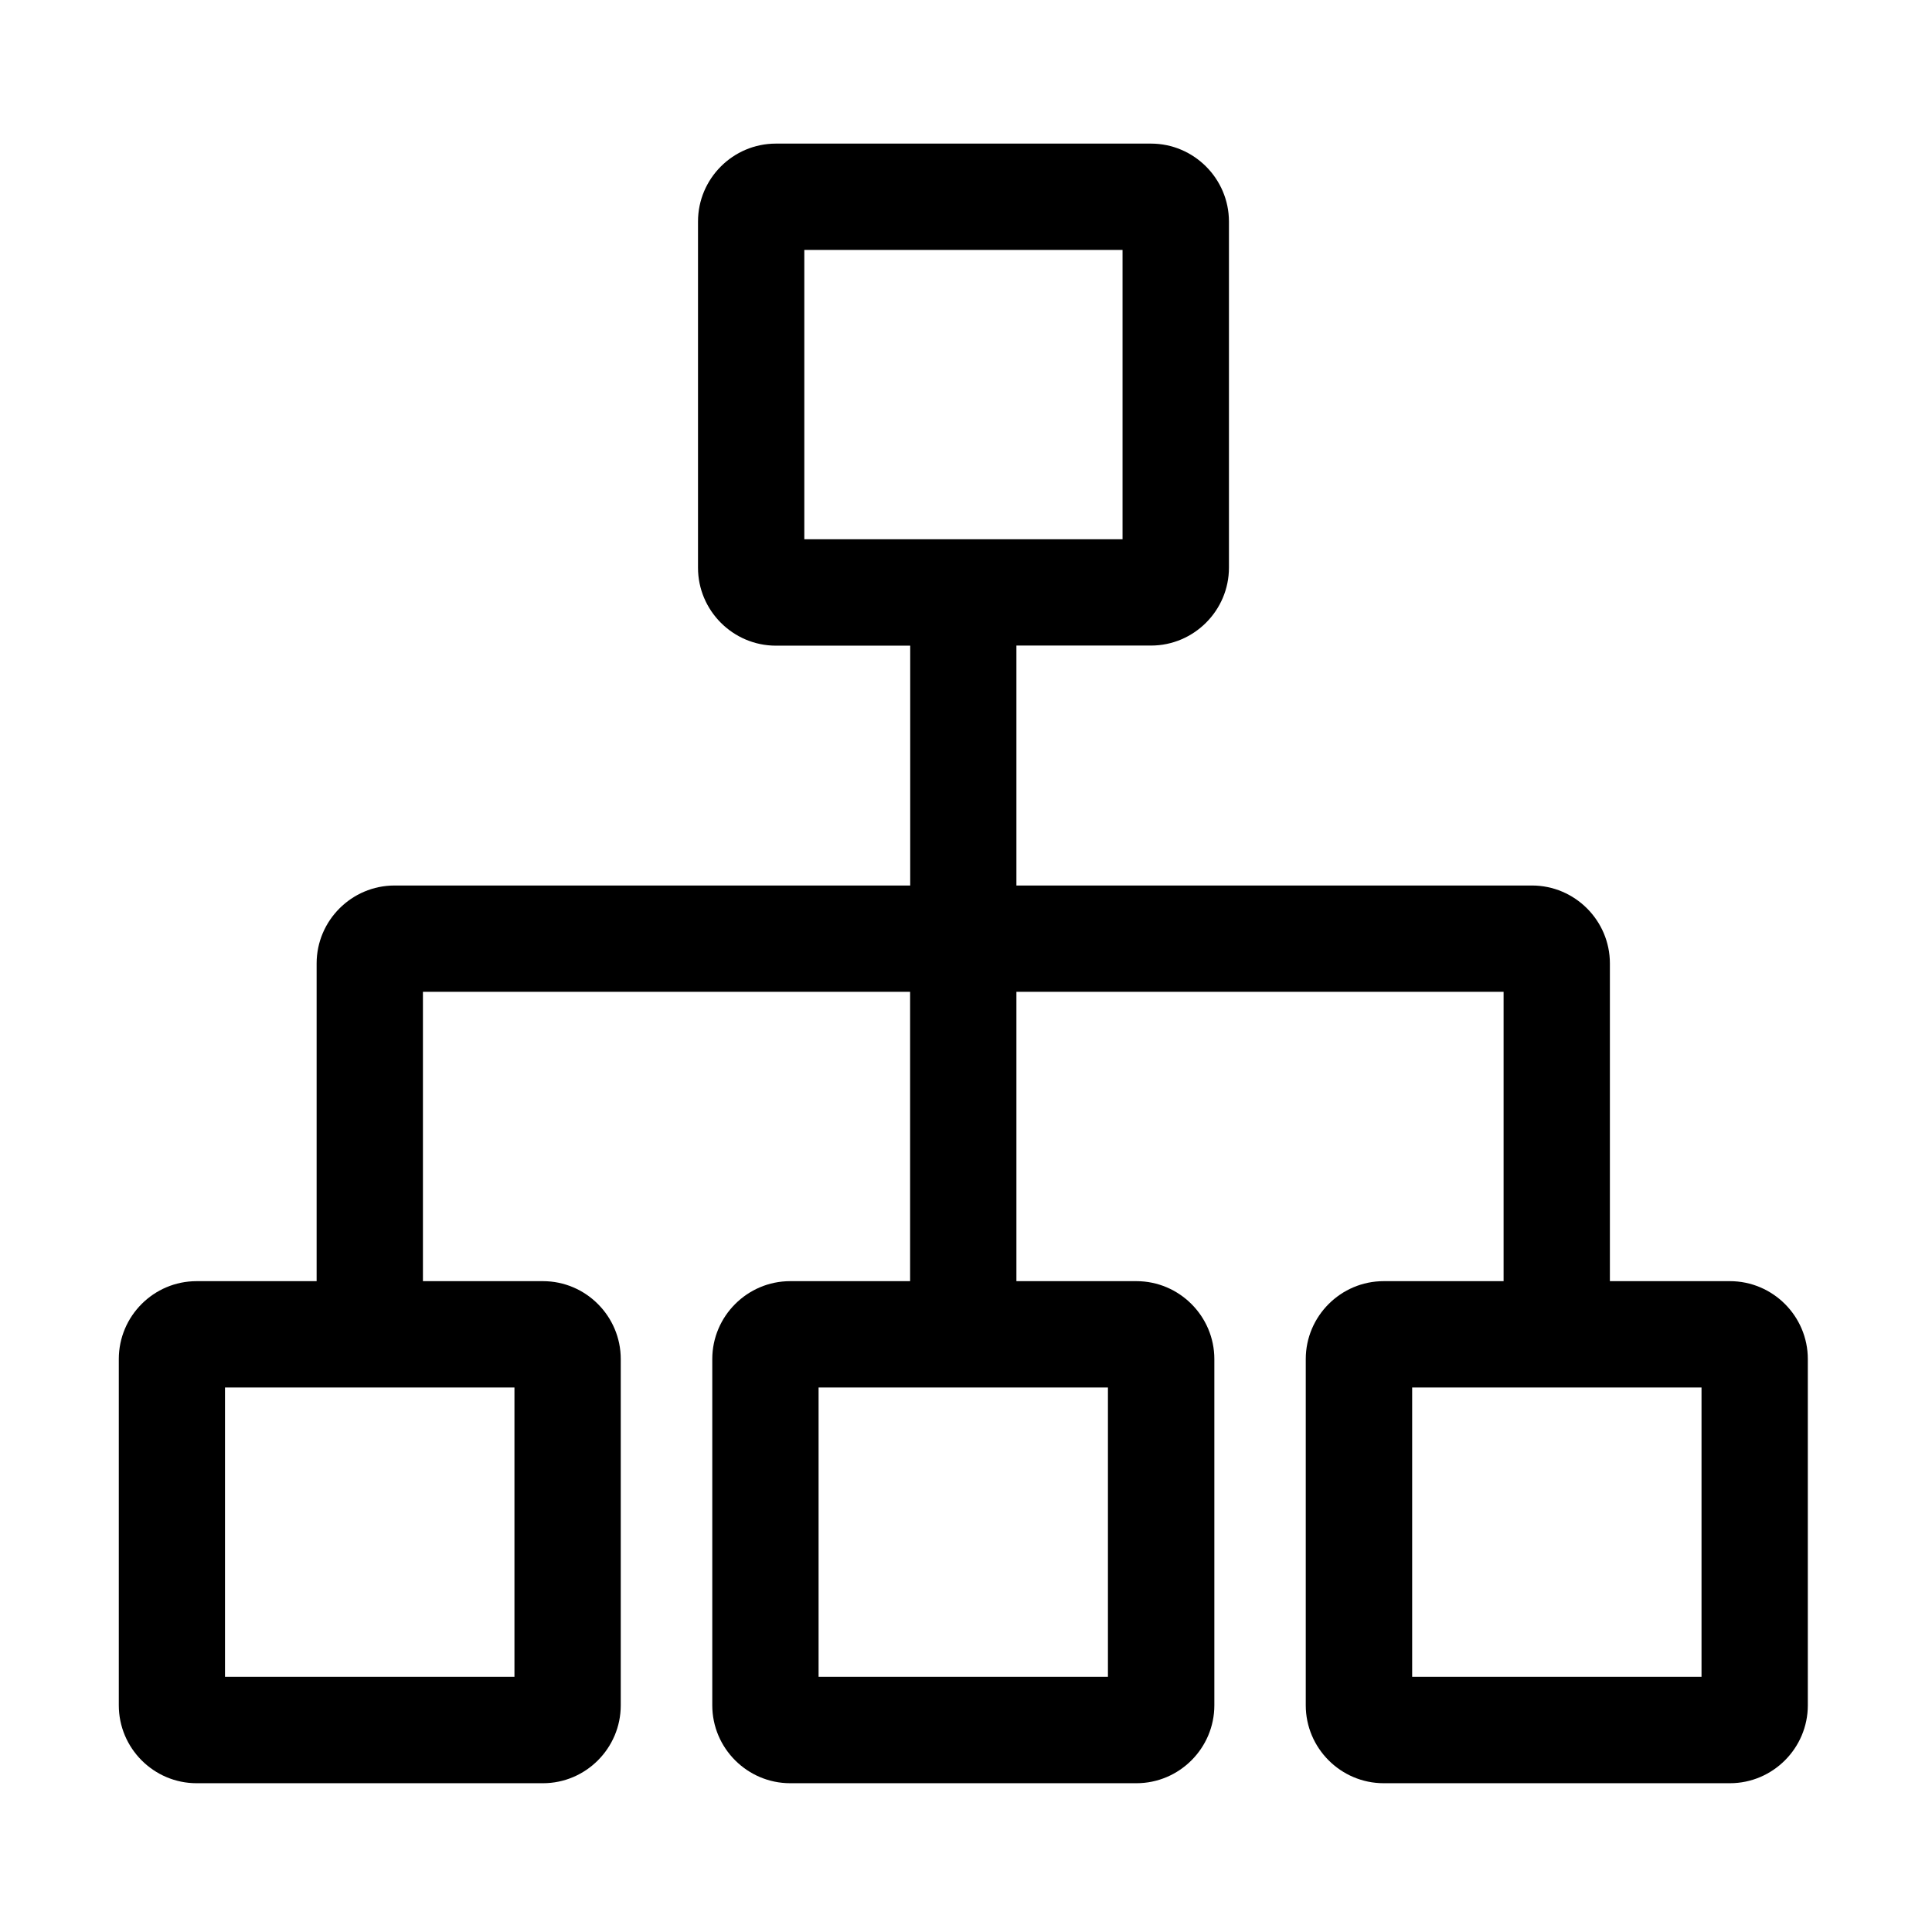 <svg t="1581415143304" class="icon" viewBox="0 0 1024 1024" version="1.1" xmlns="http://www.w3.org/2000/svg" p-id="11198" width="200" height="200"><path d="M916.891 679.04l-63.616 0L853.275 510.628c0-22.716-18.575-41.291-41.292-41.291l-273.264 0L538.719 342.16l71.357 0c22.716 0 41.292-18.575 41.292-41.292L651.368 117.348c-0.057-22.66-18.576-41.235-41.348-41.235L411.25 76.112c-22.772 0-41.292 18.575-41.292 41.292l0 183.52c0 22.716 18.576 41.291 41.292 41.291l71.18 0 0 127.121L209.11 469.337c-22.716 0-41.291 18.575-41.291 41.291l0 168.413-63.616 0c-22.716 0-41.236 18.52-41.236 41.292l0 183.519c0 22.716 18.52 41.291 41.236 41.291L287.778 945.144c22.715 0 41.235-18.576 41.235-41.291L329.013 720.333c0-22.716-18.52-41.292-41.235-41.292l-63.617 0L224.161 525.679l258.214 0 0 153.362-63.561 0c-22.715 0-41.292 18.576-41.292 41.292l0 183.519c0 22.716 18.576 41.291 41.292 41.291l183.52 0c22.715 0 41.292-18.576 41.292-41.291L643.627 720.333c0-22.716-18.576-41.292-41.292-41.292l-63.616 0L538.719 525.679l258.214 0 0 153.362-63.562 0c-22.716 0-41.291 18.576-41.291 41.292l0 183.519c0 22.716 18.575 41.291 41.291 41.291l183.52 0c22.717 0 41.292-18.576 41.292-41.291L958.183 720.333C958.182 697.56 939.607 679.04 916.891 679.04L916.891 679.04zM426.301 285.818l0-153.363 168.666 0 0 153.363L426.301 285.818 426.301 285.818zM433.865 888.745 433.865 735.384l153.362 0L587.227 888.745 433.865 888.745 433.865 888.745zM901.84 735.384 901.84 888.745l-153.363 0L748.477 735.384 901.84 735.384 901.84 735.384zM119.253 888.745 119.253 735.384l153.418 0L272.671 888.745 119.253 888.745 119.253 888.745z" p-id="11199"></path></svg>
